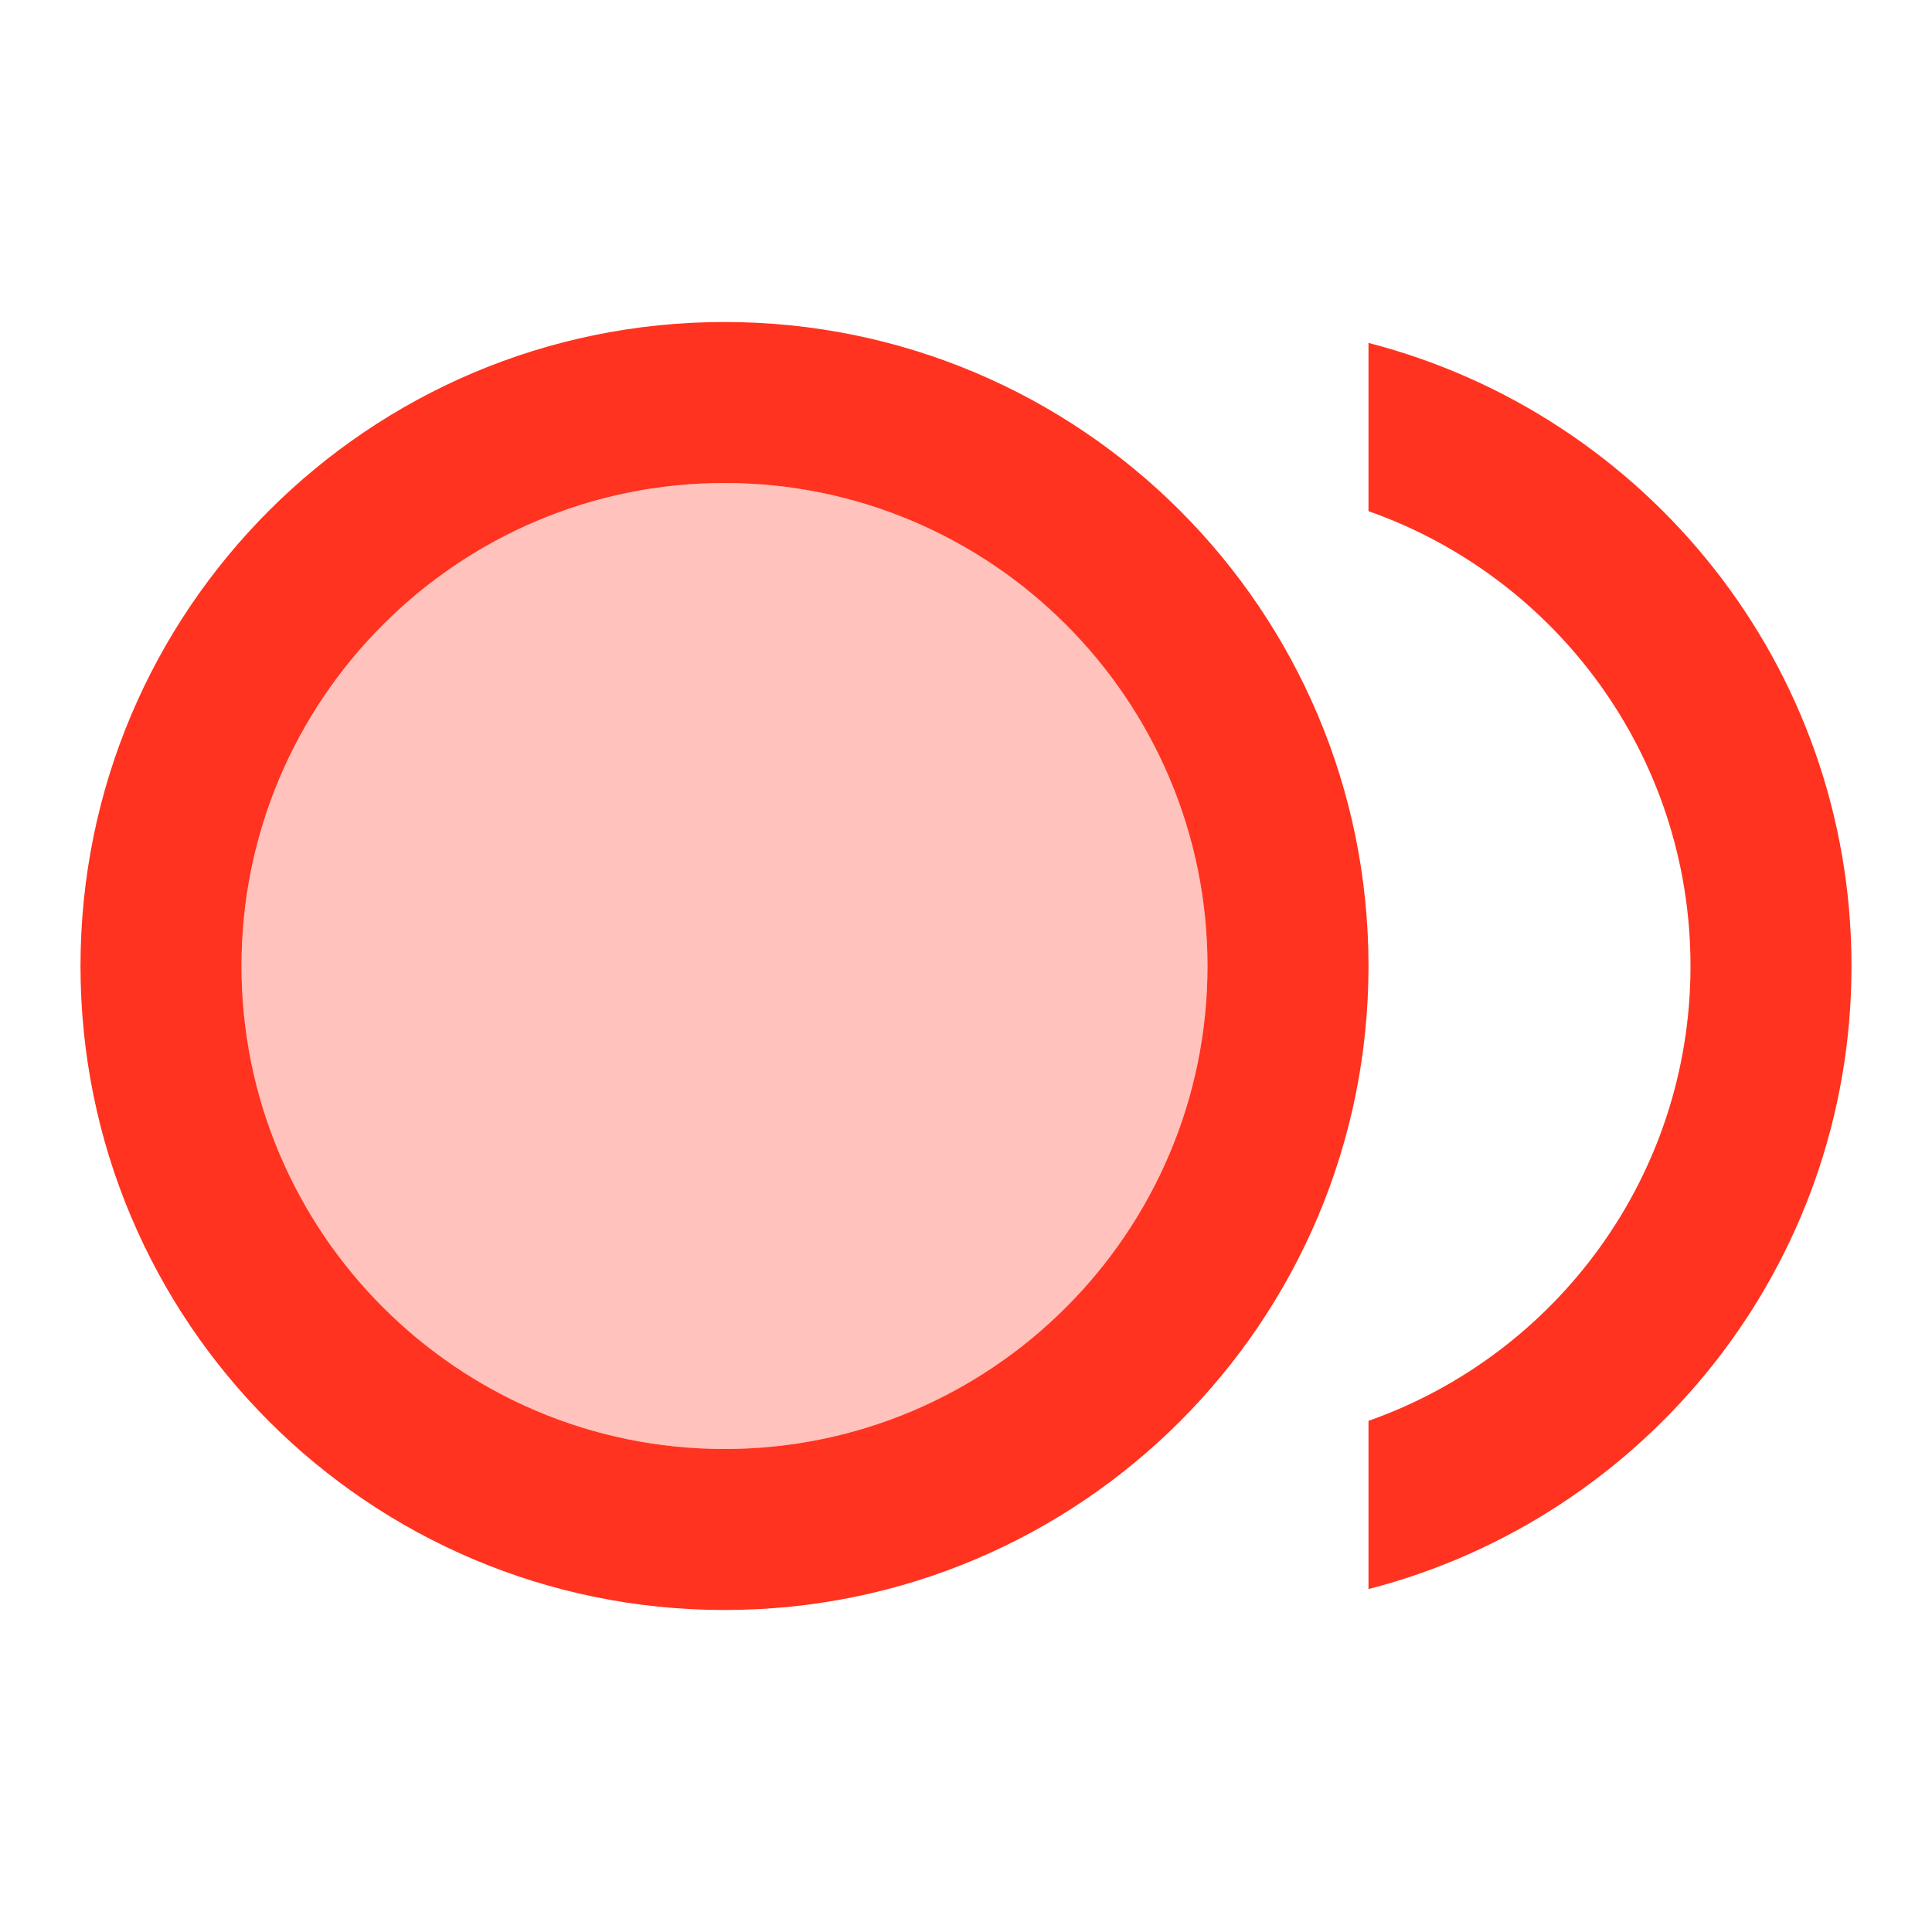 <svg fill="#FF331F" xmlns="http://www.w3.org/2000/svg" height="24" viewBox="0 0 24 24" width="24"><path d="M0 0h24v24H0V0z" fill="none"/><path d="M9 18c3.31 0 6-2.69 6-6s-2.69-6-6-6-6 2.69-6 6 2.69 6 6 6z" opacity=".3"/><path d="M9 20c4.42 0 8-3.58 8-8s-3.58-8-8-8-8 3.58-8 8 3.58 8 8 8zM9 6c3.31 0 6 2.69 6 6s-2.69 6-6 6-6-2.69-6-6 2.69-6 6-6zm8-1.74v2.09c2.33.82 4 3.04 4 5.65s-1.67 4.83-4 5.65v2.09c3.45-.89 6-4.01 6-7.74 0-3.73-2.55-6.85-6-7.74z"/></svg>